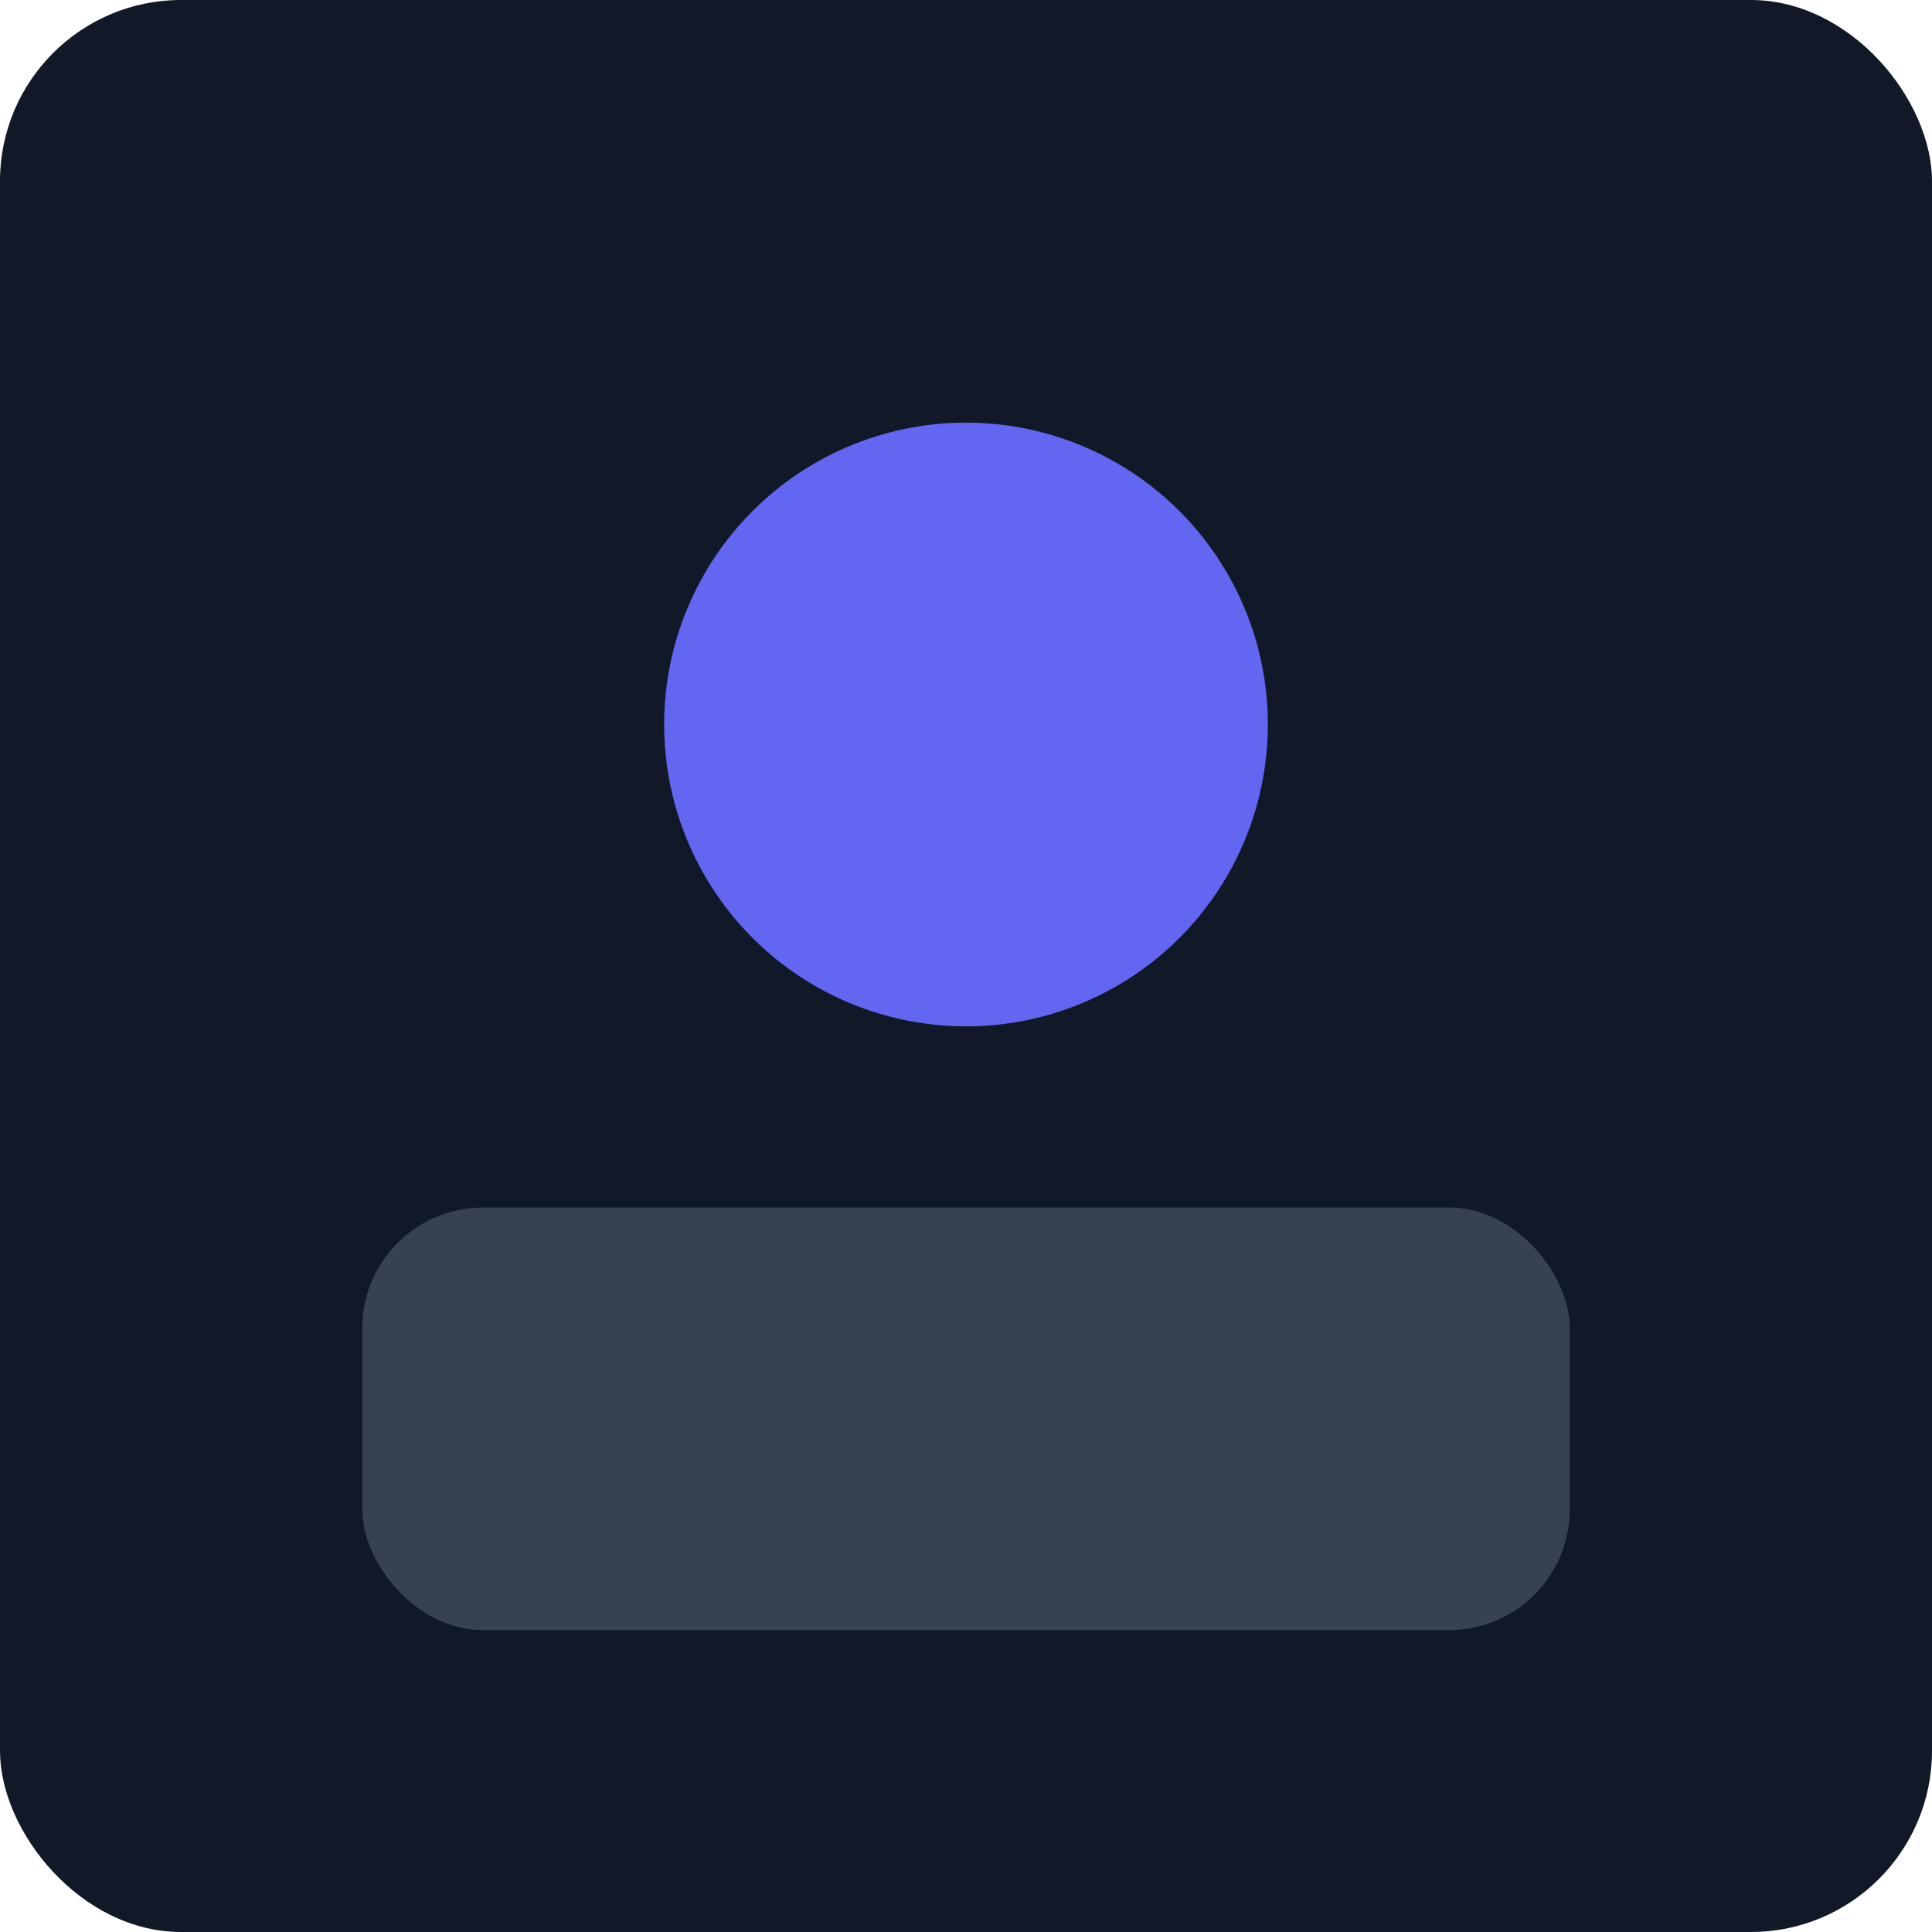 <svg xmlns="http://www.w3.org/2000/svg" viewBox="0 0 256 256">
  <rect width="256" height="256" rx="24" fill="#111827"/>
  <circle cx="128" cy="96" r="40" fill="#6366f1"/>
  <rect x="48" y="160" width="160" height="56" rx="16" fill="#374151"/>
</svg>
